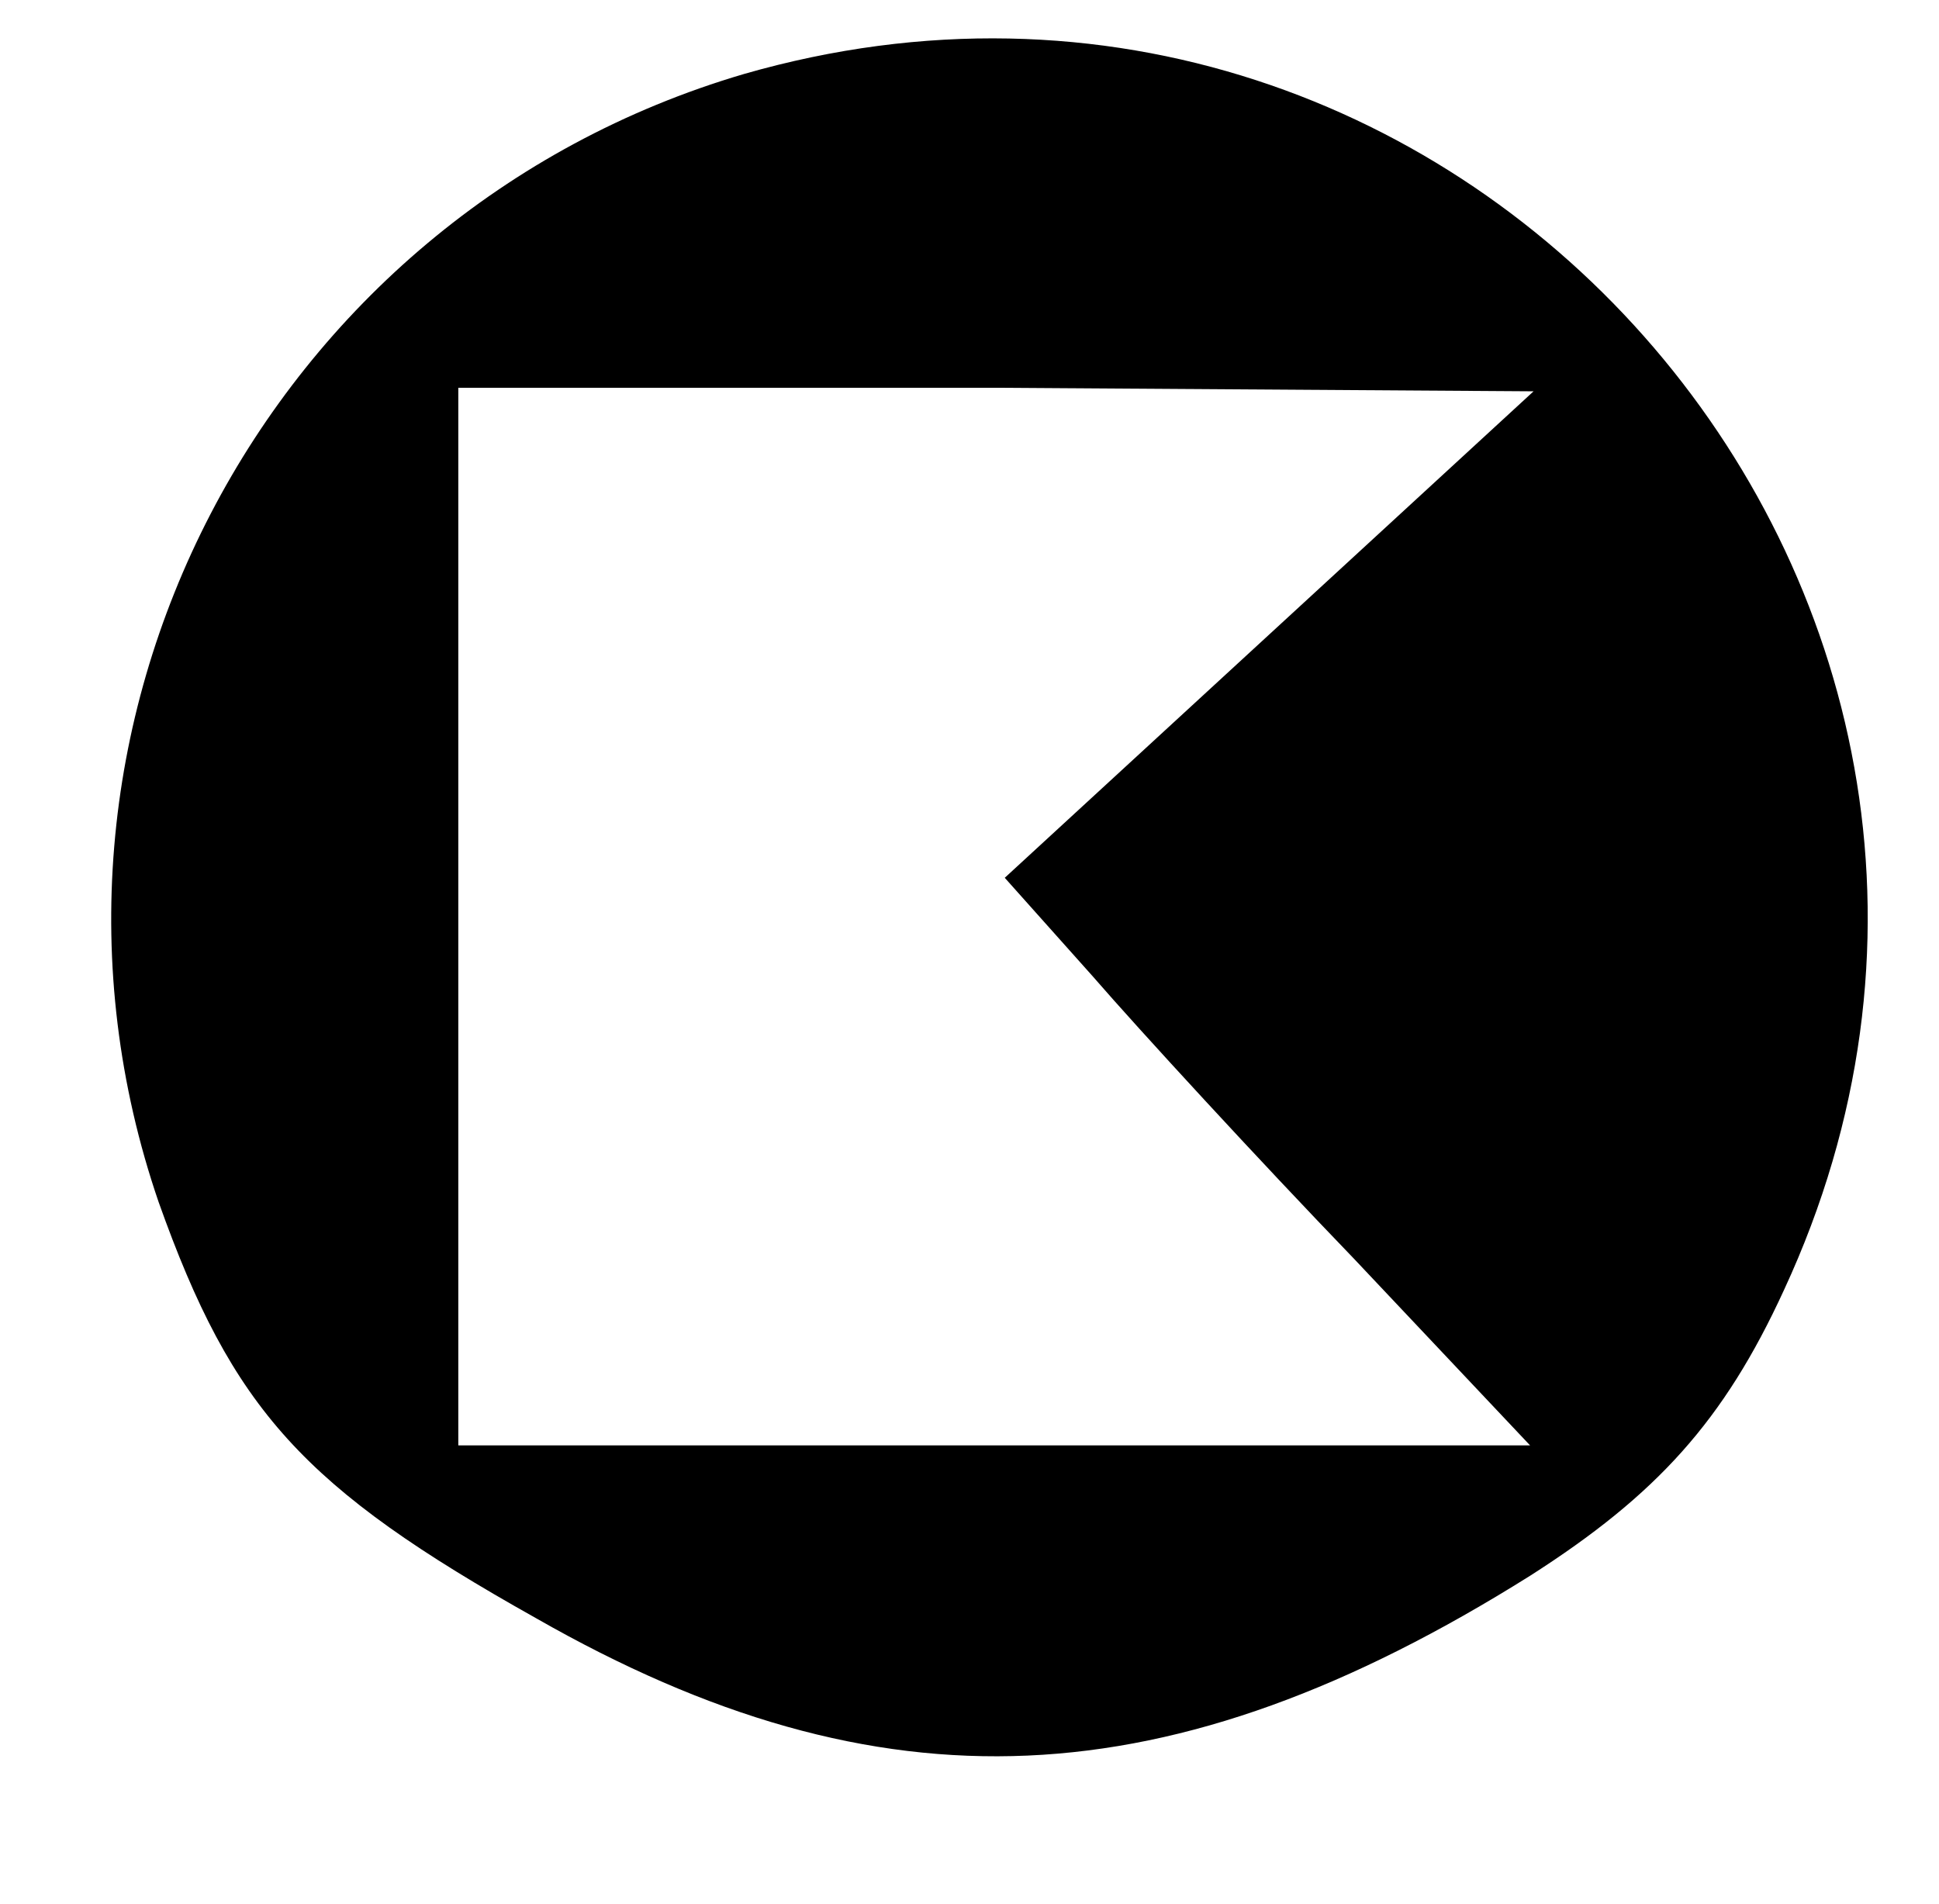 <?xml version="1.0" standalone="no"?>
<!DOCTYPE svg PUBLIC "-//W3C//DTD SVG 20010904//EN"
 "http://www.w3.org/TR/2001/REC-SVG-20010904/DTD/svg10.dtd">
<svg version="1.0" xmlns="http://www.w3.org/2000/svg"
 width="55pt" height="54pt" viewBox="0 0 55 54"
 preserveAspectRatio="xMidYMid meet">

<g transform="translate(0,54) scale(0.1,-0.1)"
fill="#000000" stroke="none">
<path d="M211 519 c-136 -40 -212 -186 -166 -320 21 -59 41 -81 107 -118 98
-56 180 -52 282 12 36 23 55 44 72 81 90 194 -90 404 -295 345z m149 -159
l-75 -69 25 -28 c13 -15 47 -52 74 -80 l50 -53 -152 0 -152 0 0 150 0 150 153
0 152 -1 -75 -69z"/>
</g>
</svg>
